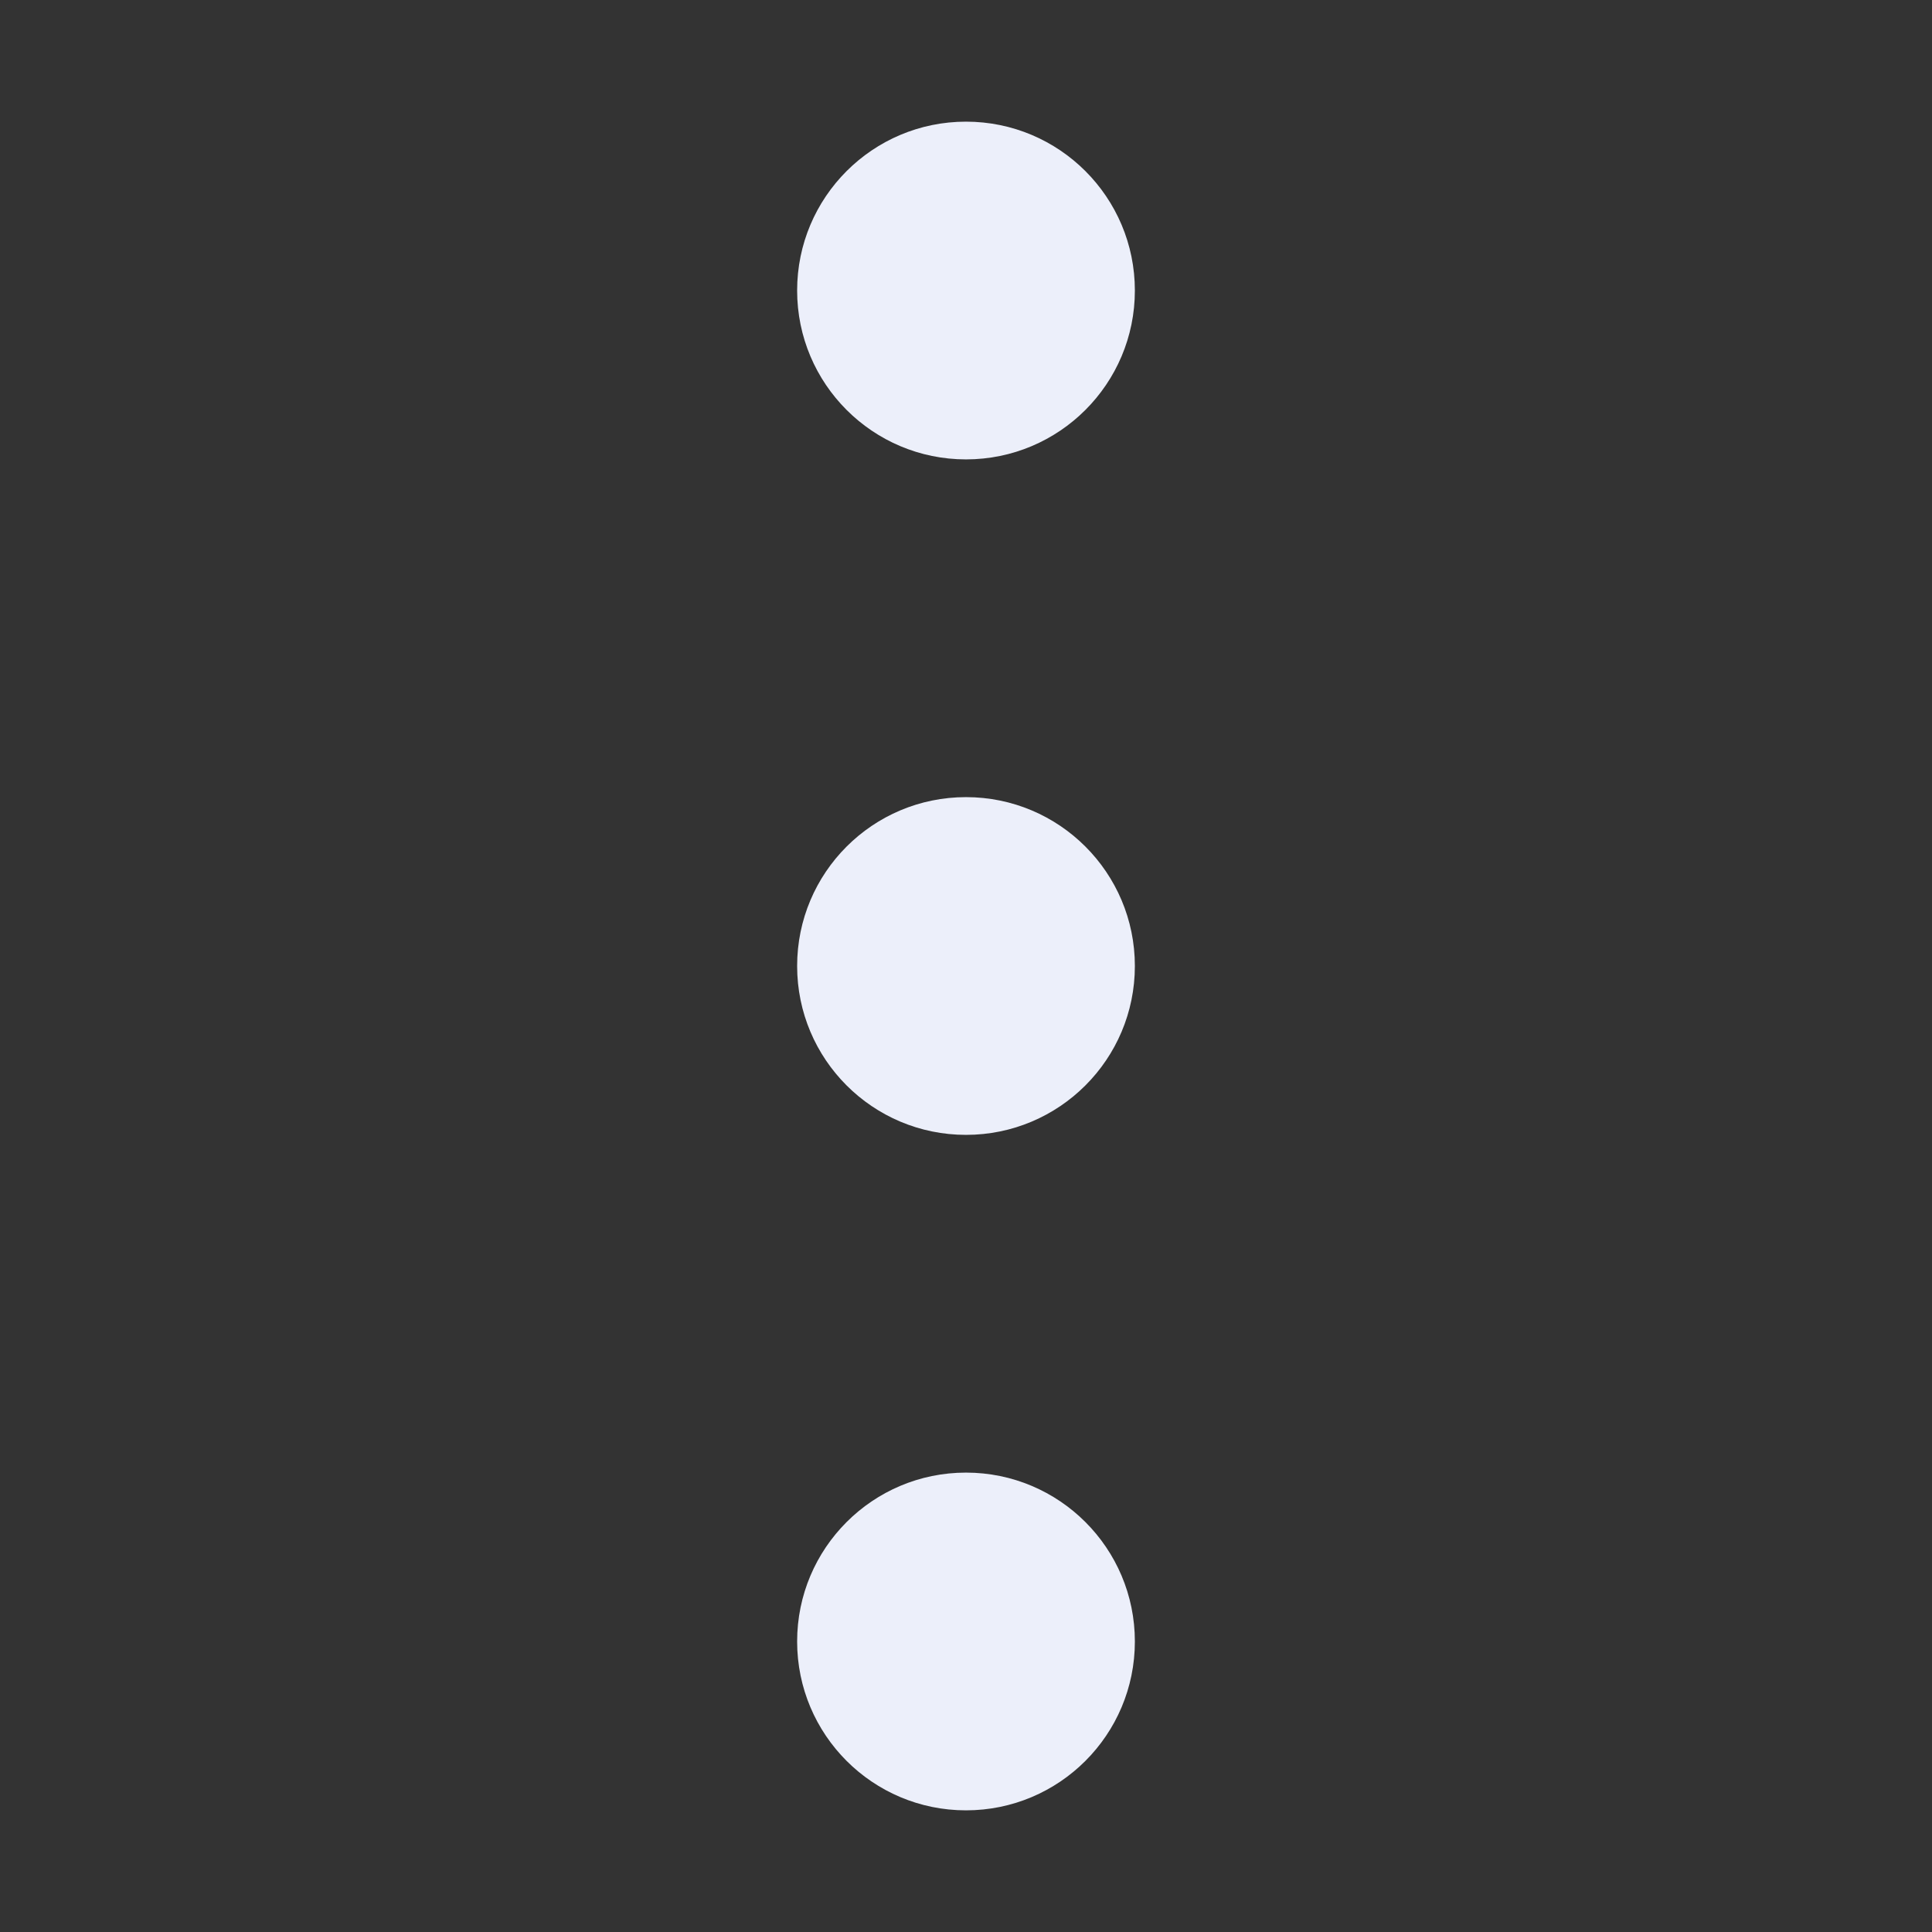 <svg width="64" height="64" viewBox="0 0 64 64" fill="none" xmlns="http://www.w3.org/2000/svg">
<rect x="0" y="0" width="64" height="64" fill="#333333" stroke="none"/>
<path d="M32 15.218C35.09 15.218 37.594 12.713 37.594 9.624C37.594 6.534 35.09 4.03 32 4.03C28.91 4.03 26.406 6.534 26.406 9.624C26.406 12.713 28.91 15.218 32 15.218Z" fill="#ECEFFA"/>
<path d="M32 37.594C35.09 37.594 37.594 35.09 37.594 32C37.594 28.91 35.09 26.406 32 26.406C28.91 26.406 26.406 28.91 26.406 32C26.406 35.09 28.91 37.594 32 37.594Z" fill="#ECEFFA"/>
<path d="M32 59.97C35.09 59.97 37.594 57.466 37.594 54.376C37.594 51.287 35.09 48.782 32 48.782C28.91 48.782 26.406 51.287 26.406 54.376C26.406 57.466 28.91 59.97 32 59.97Z" fill="#ECEFFA"/>
</svg>
